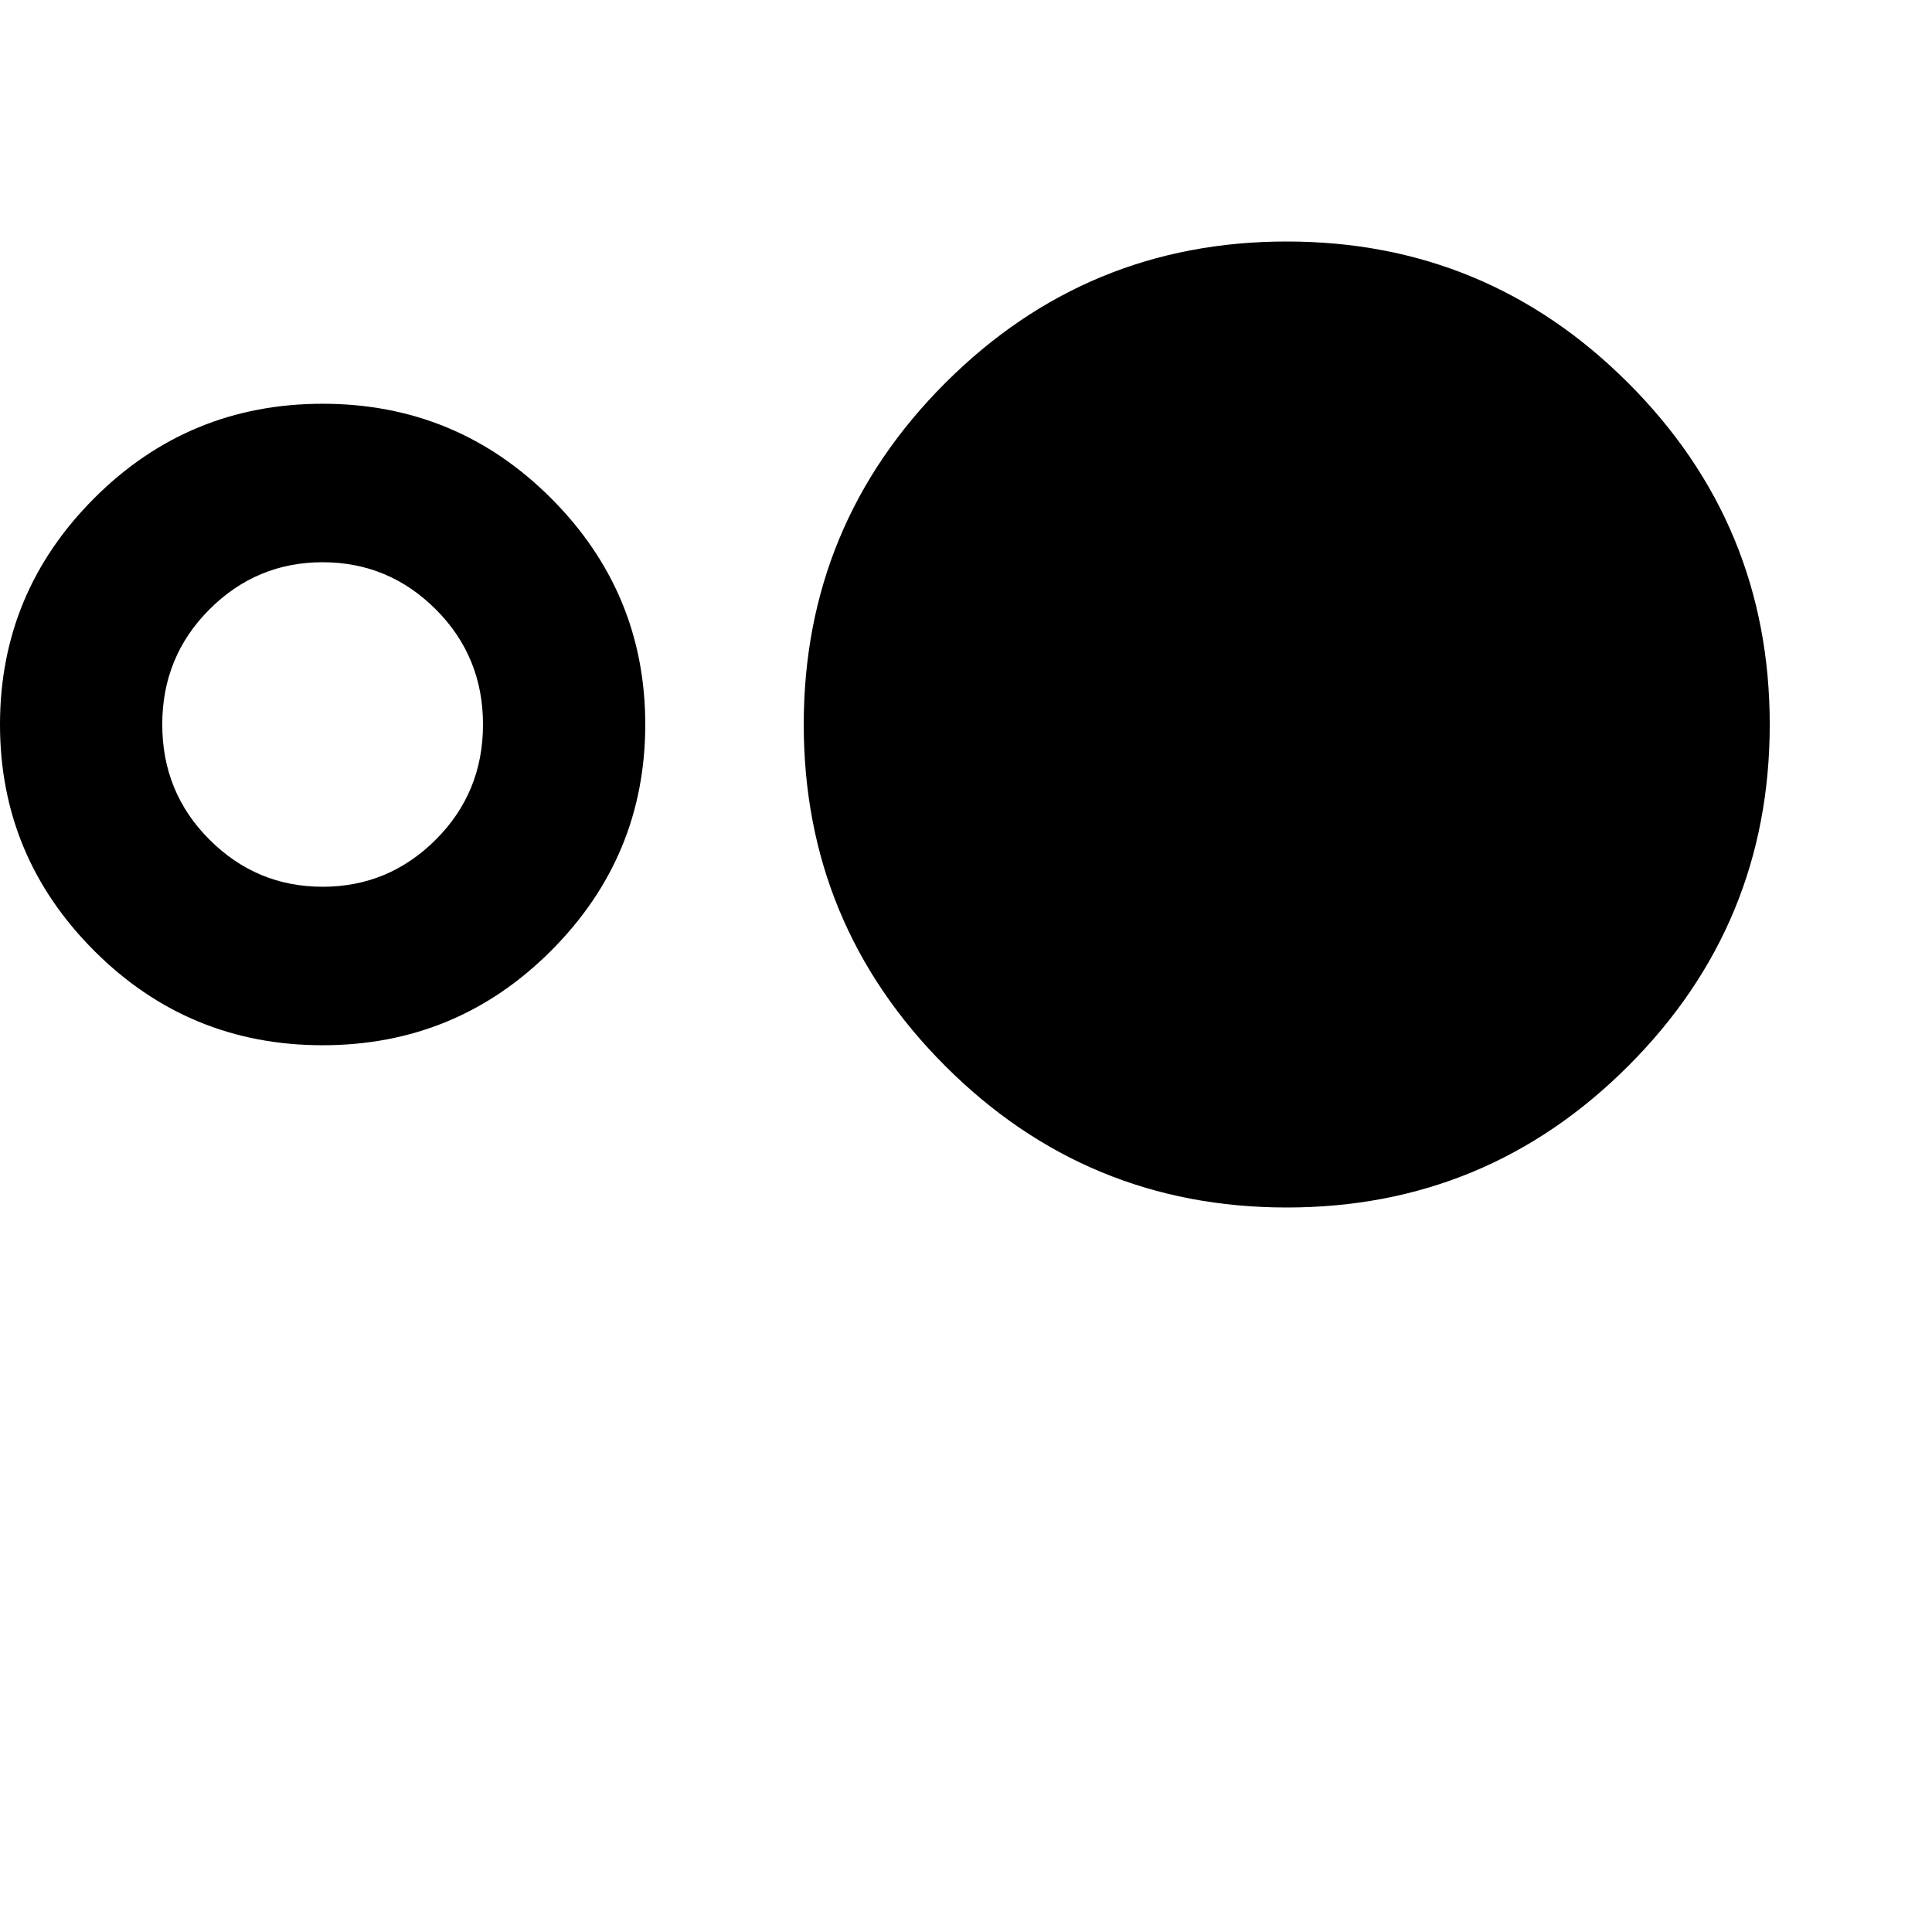 <svg xmlns="http://www.w3.org/2000/svg" version="1.1" viewBox="0 0 512 512" fill="currentColor"><path fill="currentColor" d="M341 64q53 0 90.5 37.5T469 192t-37.5 90.5T341 320t-90.5-37.5T213 192t37.5-90.5T341 64M85.5 107q35.5 0 60.5 25t25 60t-25 60t-60.5 25T25 252T0 192t25-60t60.5-25m0 128q17.5 0 30-12.5T128 192t-12.5-30.5t-30-12.5t-30 12.5T43 192t12.5 30.5t30 12.5"/></svg>